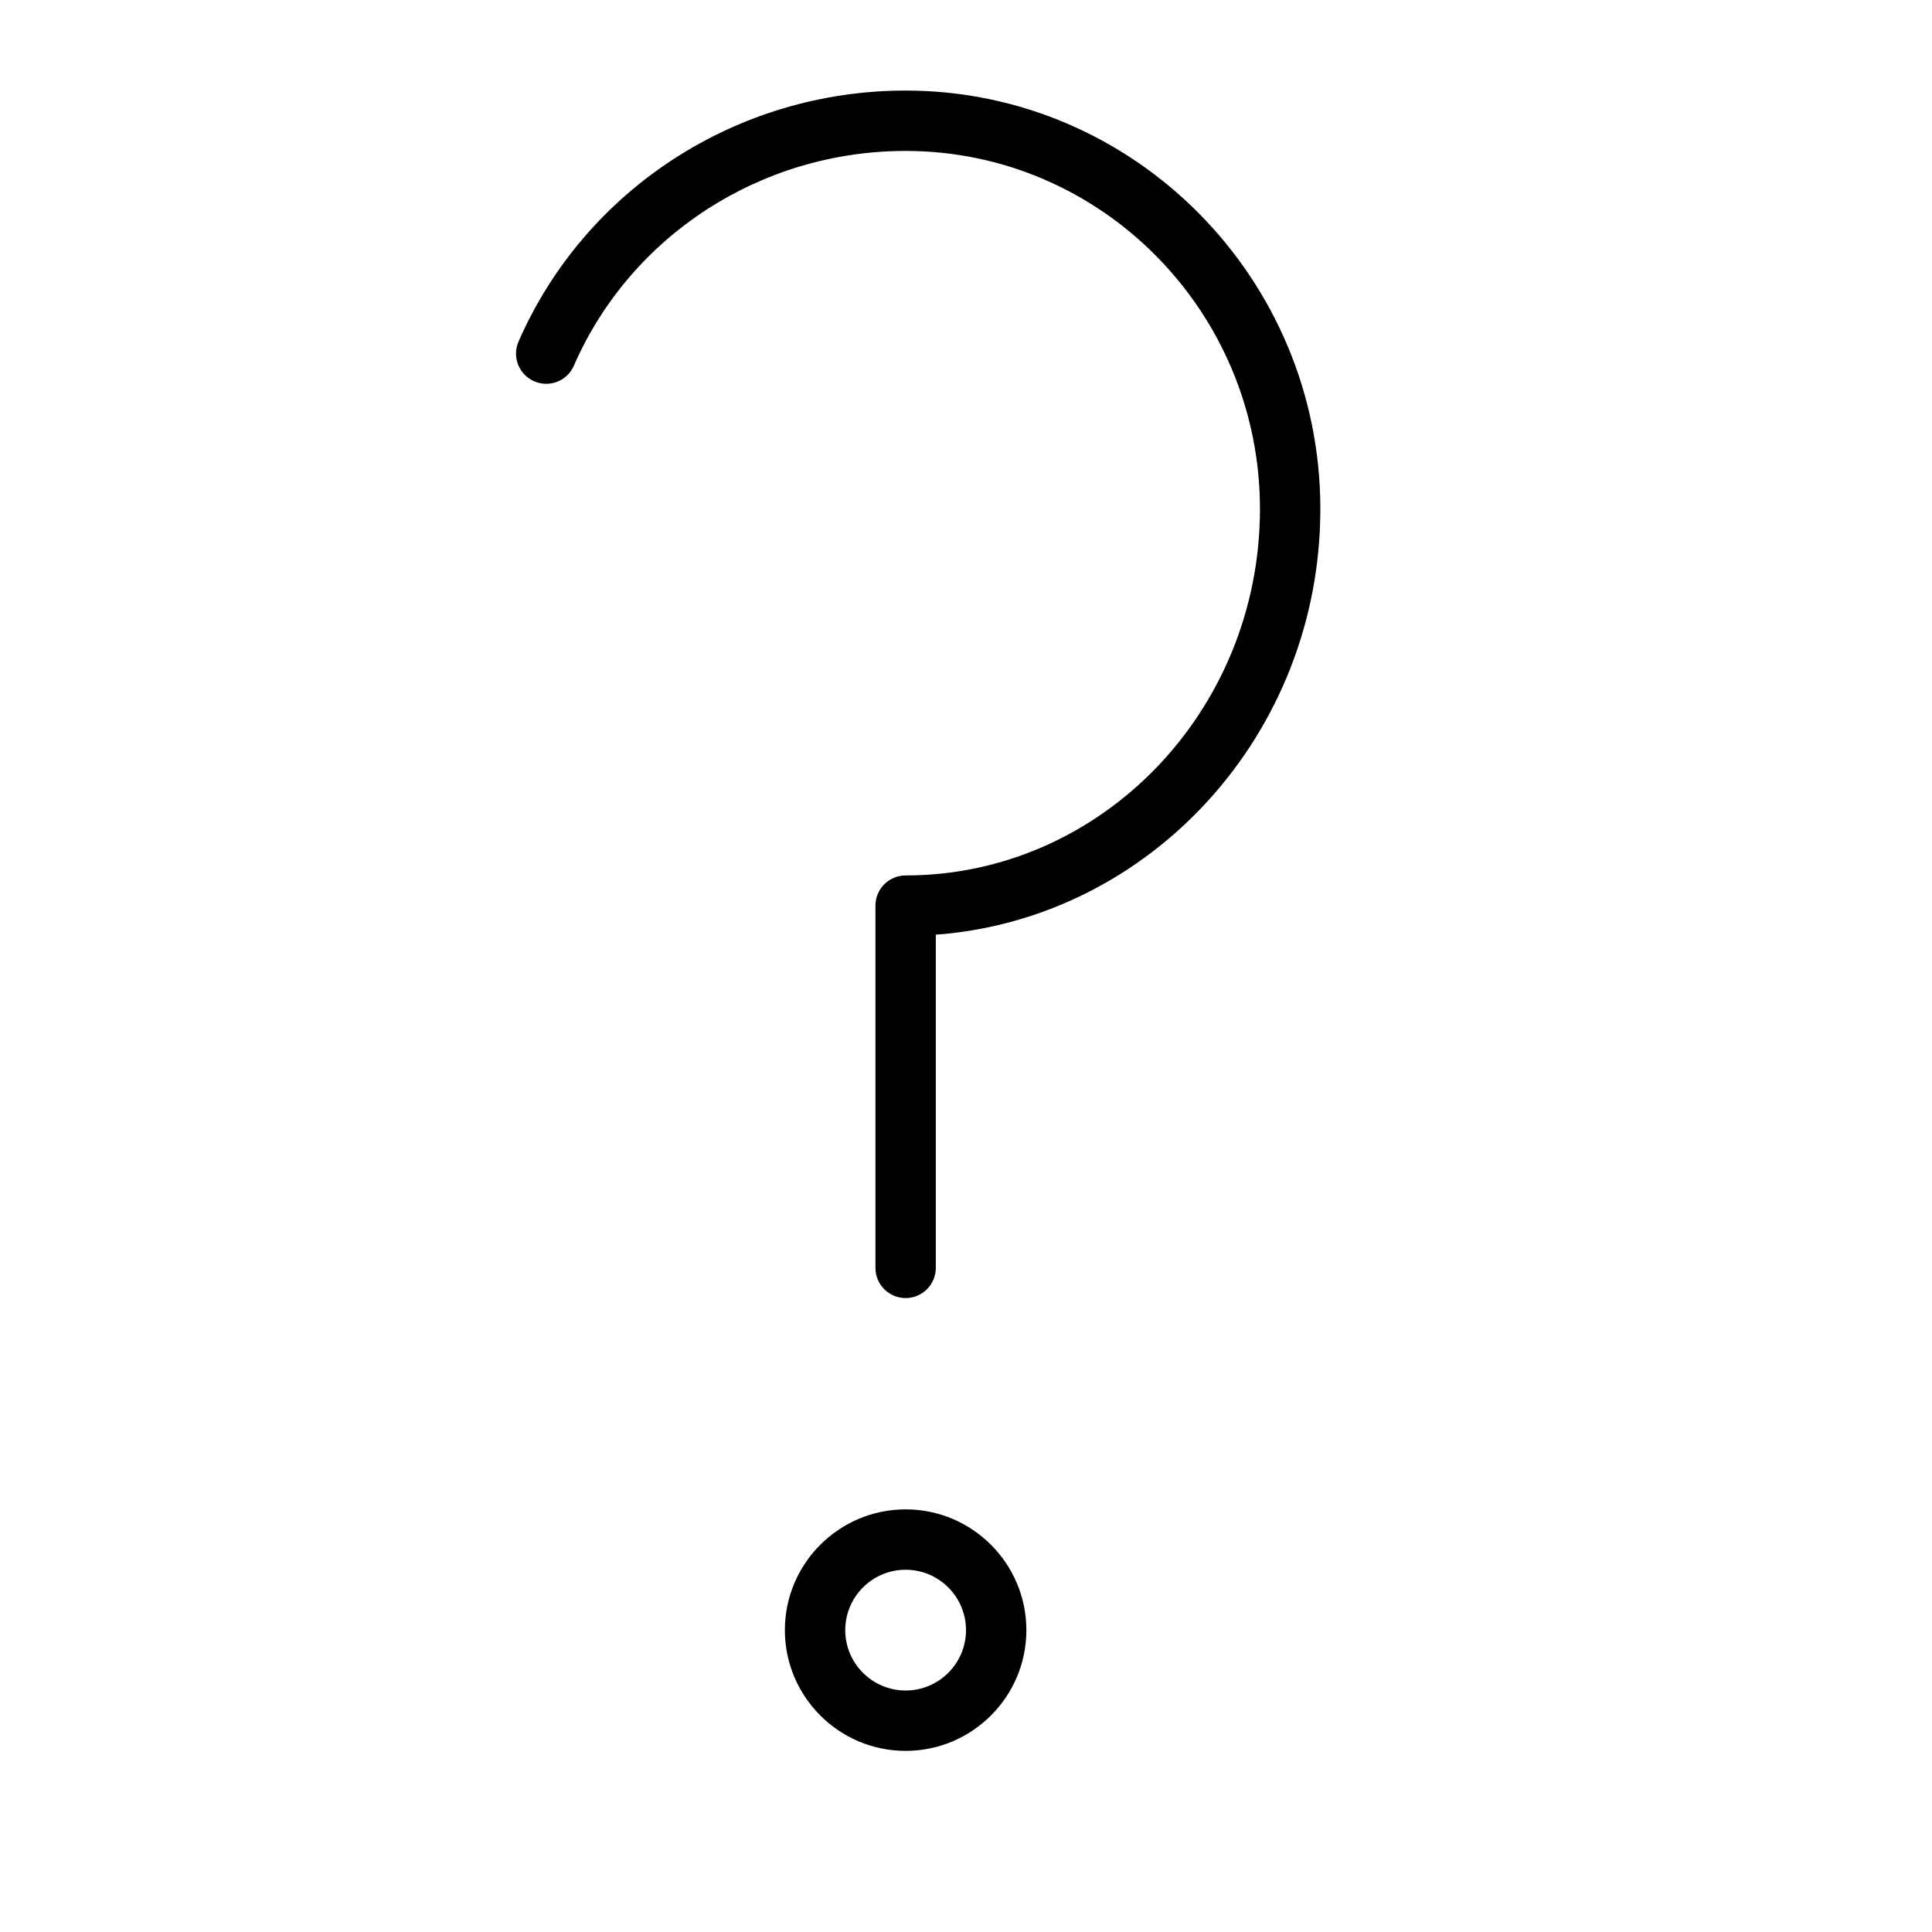 <?xml version="1.0" encoding="utf-8"?>
<!-- Generator: Adobe Illustrator 19.2.1, SVG Export Plug-In . SVG Version: 6.00 Build 0)  -->
<!DOCTYPE svg PUBLIC "-//W3C//DTD SVG 1.1//EN" "http://www.w3.org/Graphics/SVG/1.1/DTD/svg11.dtd">
<svg version="1.1" id="Layer_1" xmlns="http://www.w3.org/2000/svg" xmlns:xlink="http://www.w3.org/1999/xlink" x="0px" y="0px"
	 width="64px" height="64px" viewBox="0 0 64 64" enable-background="new 0 0 64 64" xml:space="preserve">
<path d="M26,54c0,2.206,1.794,4,4,4s4-1.794,4-4s-1.794-4-4-4S26,51.794,26,54z M32,54c0,1.103-0.897,2-2,2s-2-0.897-2-2
	s0.897-2,2-2S32,52.897,32,54z"/>
<path d="M43.738,16.857C43.738,9.216,37.575,3,30,3c-5.582,0-10.615,3.263-12.822,8.313c-0.222,0.506,0.01,1.096,0.516,1.317
	c0.509,0.222,1.097-0.01,1.316-0.516C20.898,7.792,25.213,5,30,5c6.473,0,11.738,5.319,11.738,11.857C41.738,23.553,36.473,29,30,29
	c-0.553,0-1,0.448-1,1v12c0,0.552,0.447,1,1,1s1-0.448,1-1V30.963C38.11,30.434,43.738,24.31,43.738,16.857z"/>
</svg>
